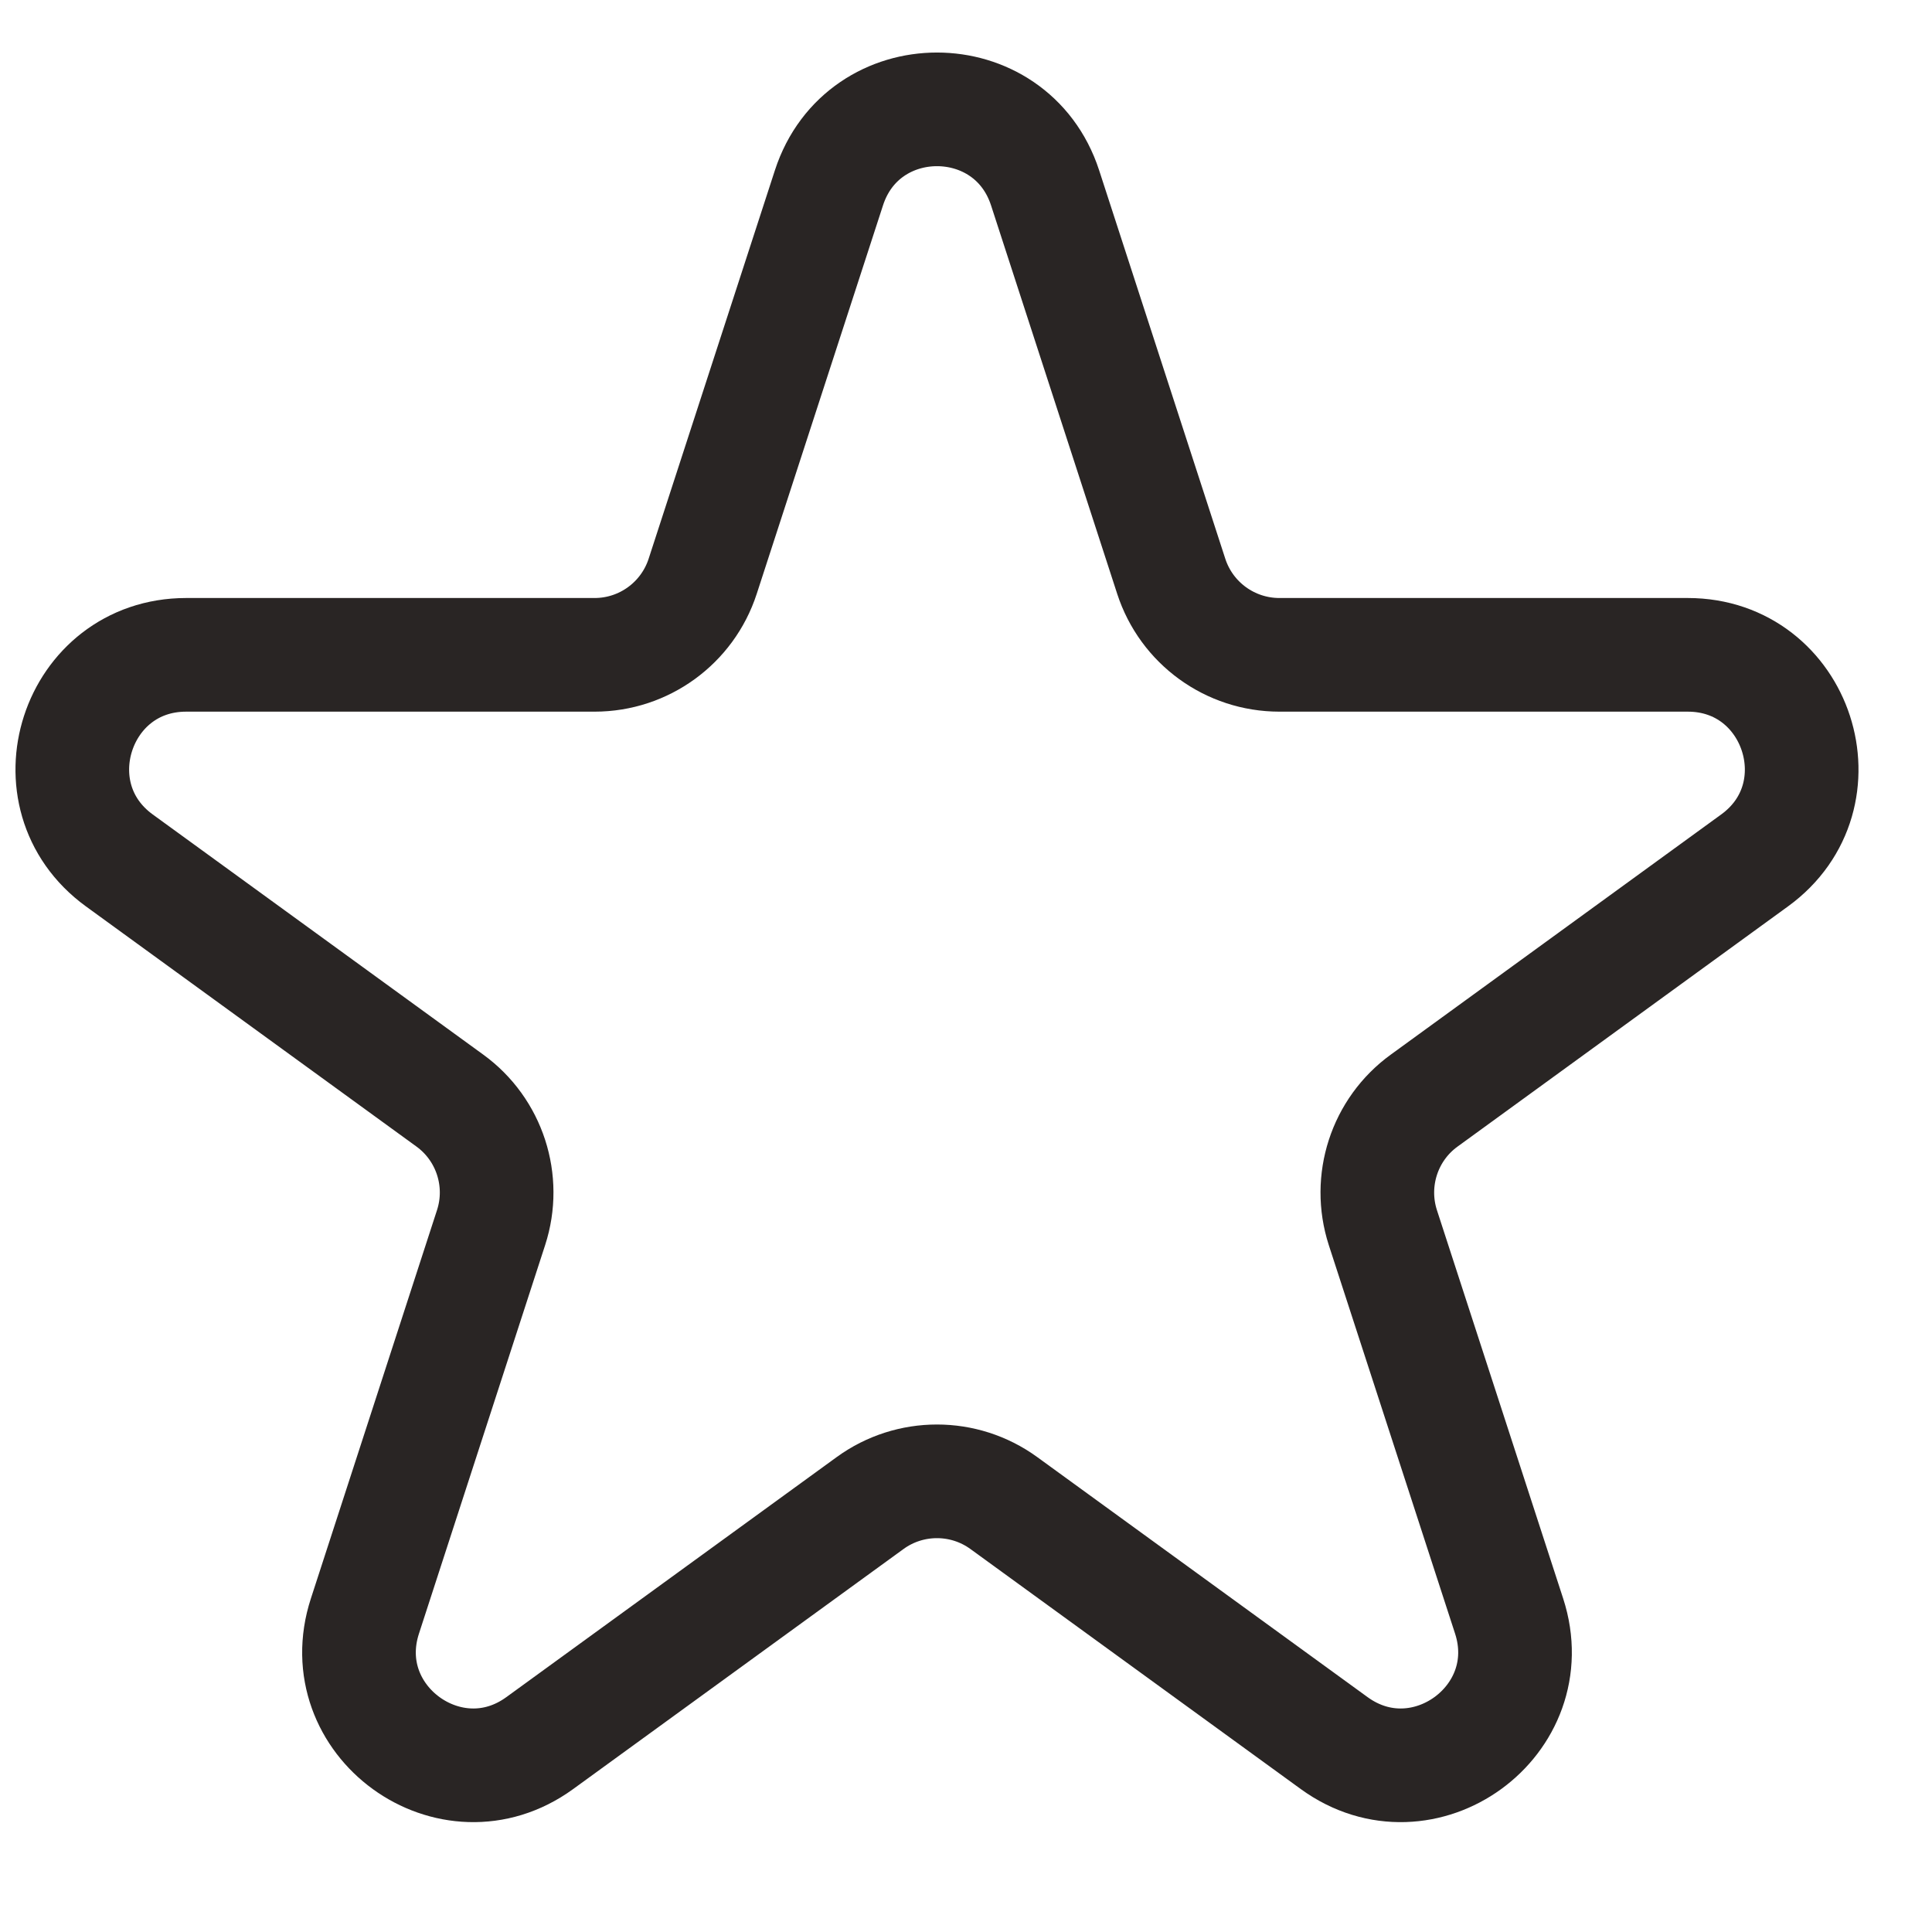 <svg width="17" height="17" viewBox="0 0 17 17" fill="none" xmlns="http://www.w3.org/2000/svg">
<path d="M7.294 1.653C7.593 0.732 8.896 0.732 9.196 1.653L10.306 5.071C10.44 5.483 10.824 5.762 11.258 5.762L14.851 5.762C15.82 5.762 16.223 7.002 15.439 7.571L12.532 9.684C12.181 9.938 12.035 10.39 12.168 10.802L13.279 14.22C13.578 15.141 12.524 15.907 11.74 15.338L8.832 13.225C8.482 12.971 8.007 12.971 7.657 13.225L4.749 15.338C3.966 15.907 2.911 15.141 3.211 14.22L4.321 10.802C4.455 10.39 4.308 9.938 3.958 9.684L1.05 7.571C0.267 7.002 0.669 5.762 1.638 5.762L5.232 5.762C5.665 5.762 6.049 5.483 6.183 5.071L7.294 1.653Z" stroke="#292524"/>
</svg>
